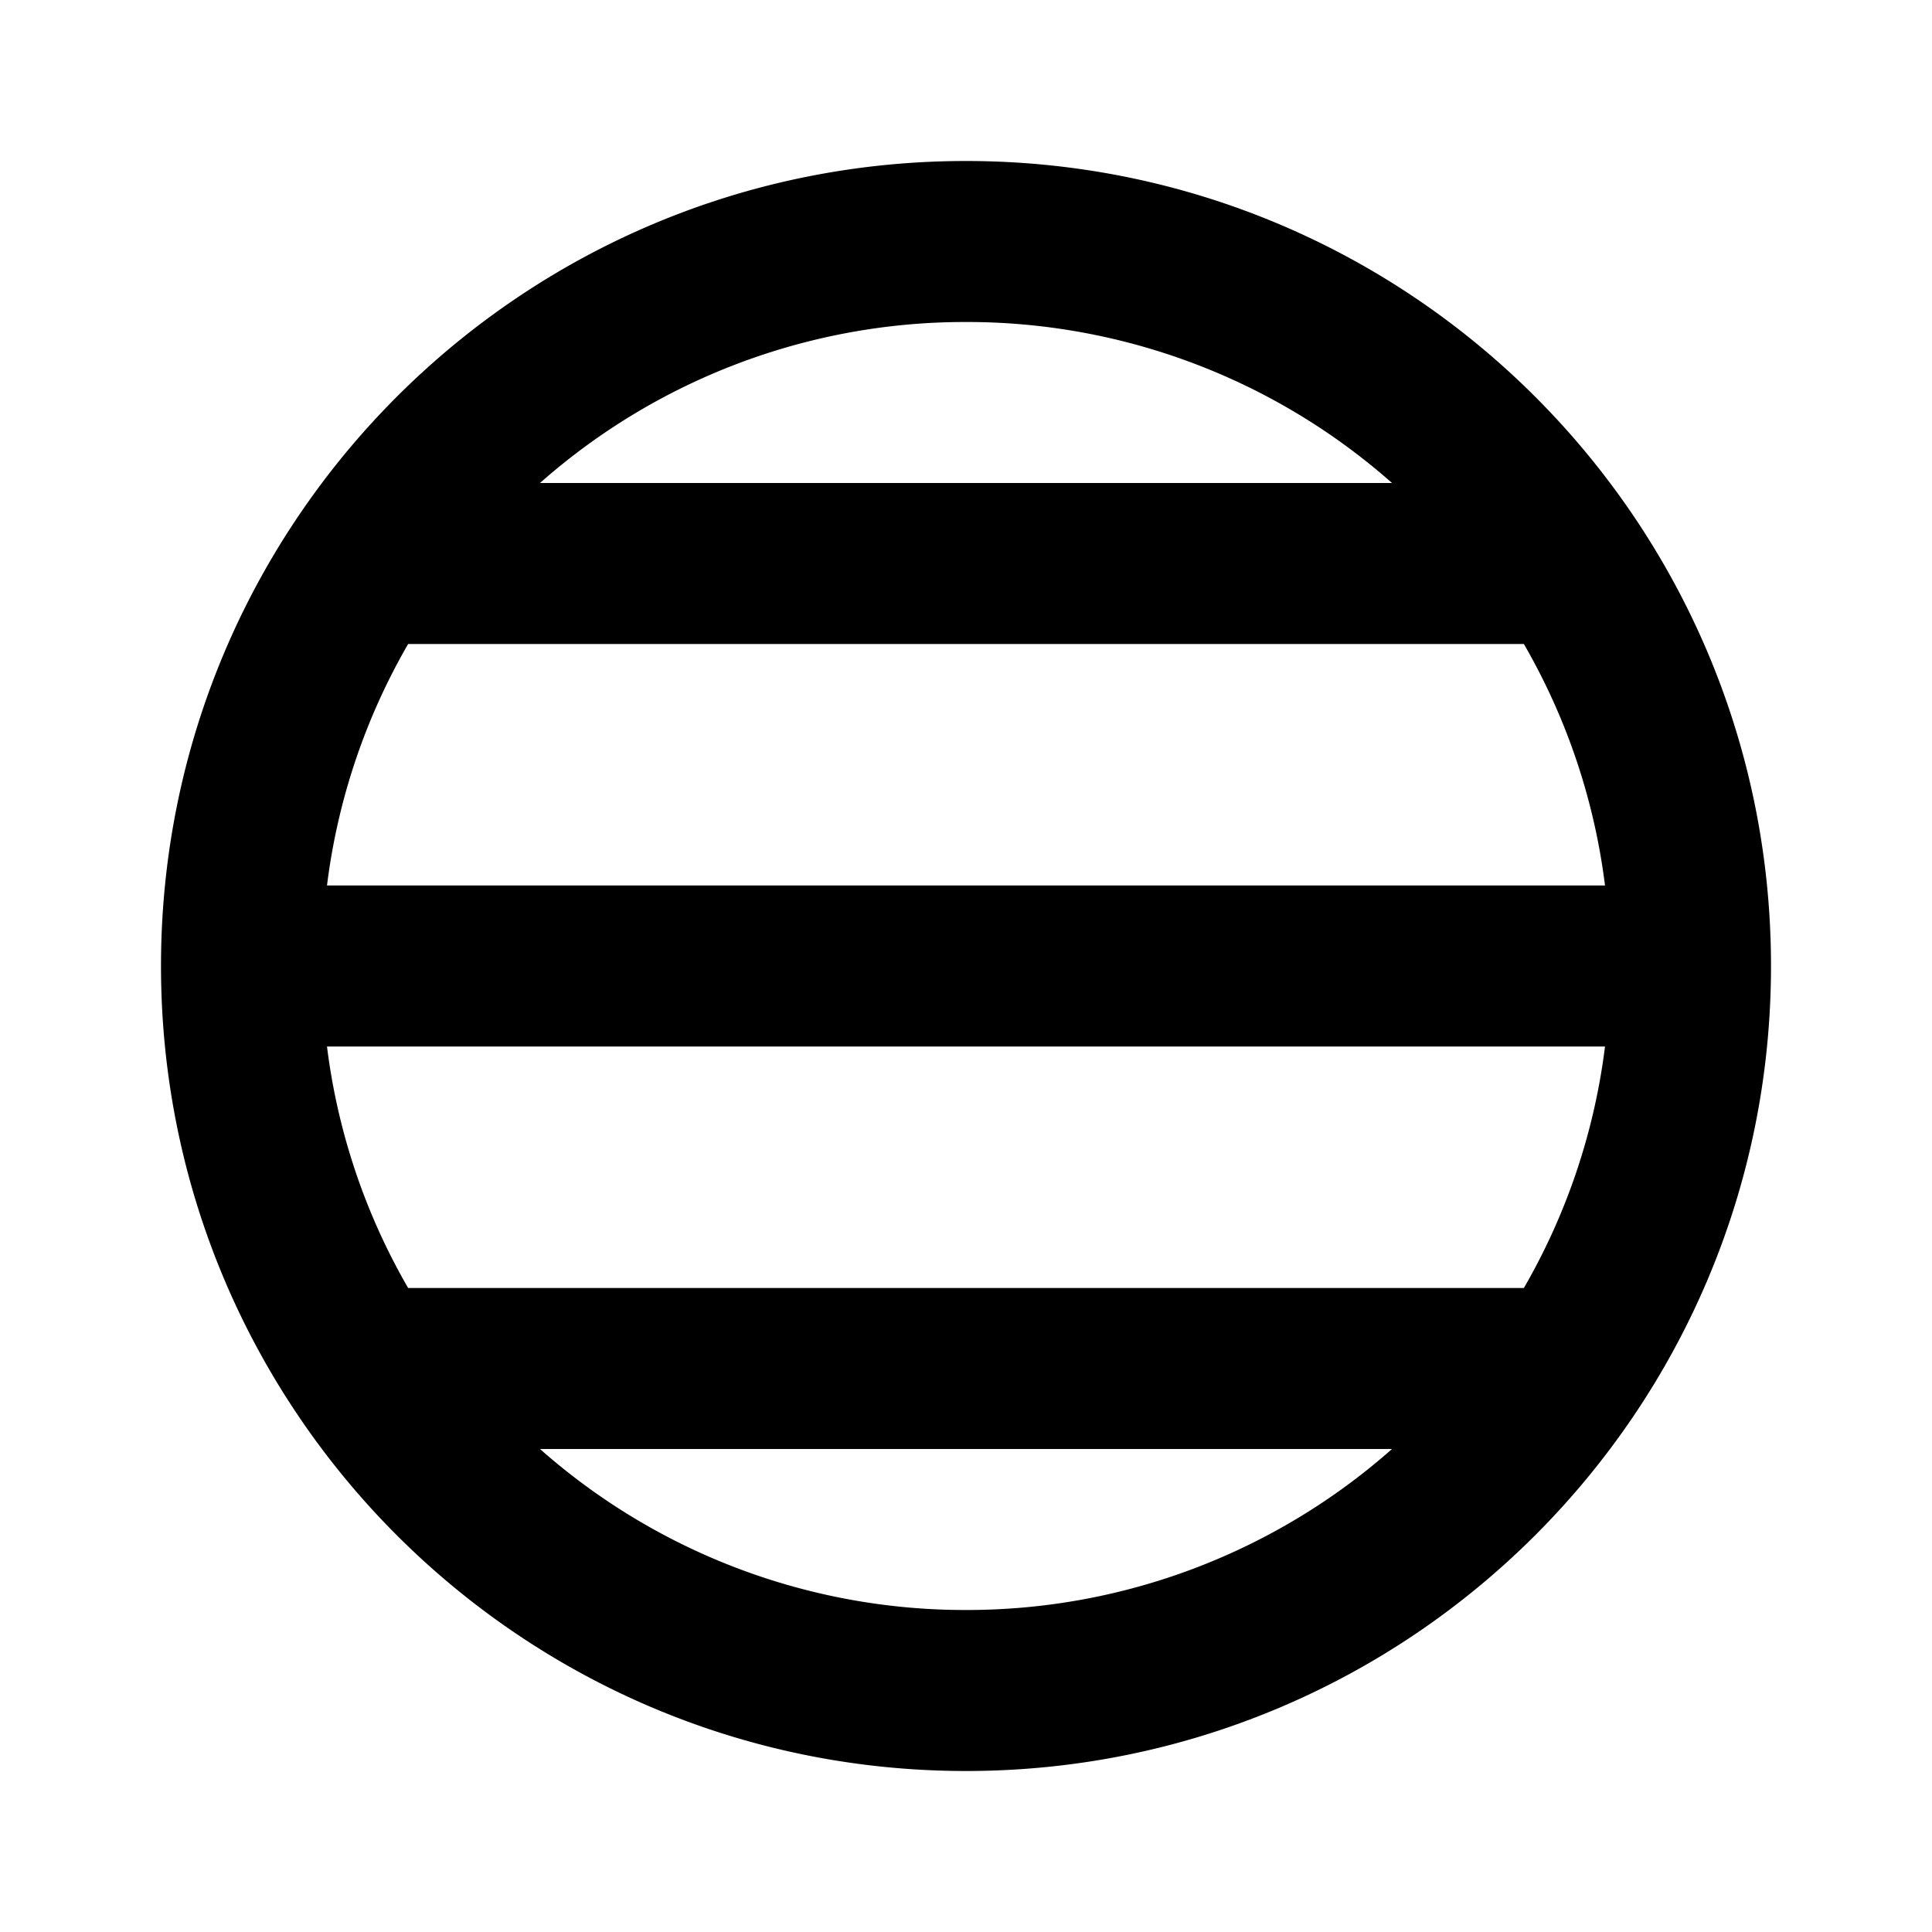 <svg xmlns="http://www.w3.org/2000/svg" width="1em" height="1em" viewBox="0 0 24 24"><g fill="none" fill-rule="evenodd"><path d="M24 0v24H0V0zM12.594 23.258l-.012.002l-.071.035l-.02.004l-.014-.004l-.071-.036c-.01-.003-.019 0-.024.006l-.004.01l-.017.428l.005.02l.01.013l.104.074l.015.004l.012-.004l.104-.074l.012-.016l.004-.017l-.017-.427c-.002-.01-.009-.017-.016-.018m.264-.113l-.014.002l-.184.093l-.01.01l-.003.011l.018.43l.005.012l.008.008l.201.092c.012.004.023 0 .029-.008l.004-.014l-.034-.614c-.003-.012-.01-.02-.02-.022m-.715.002a.023.023 0 0 0-.027.006l-.006.014l-.034.614c0 .012.007.02.017.024l.015-.002l.201-.093l.01-.008l.003-.011l.018-.43l-.003-.012l-.01-.01z"/><path fill="currentColor" d="M2 12C2 6.477 6.477 2 12 2s10 4.477 10 10s-4.477 10-10 10S2 17.523 2 12m2.062-1A7.948 7.948 0 0 1 5.07 8h13.86a7.947 7.947 0 0 1 1.008 3zM12 4a7.97 7.97 0 0 1 5.292 2H6.708A7.97 7.97 0 0 1 12 4m5.292 14A7.97 7.97 0 0 1 12 20a7.97 7.97 0 0 1-5.292-2zm1.638-2H5.07a7.948 7.948 0 0 1-1.008-3h15.876a7.947 7.947 0 0 1-1.008 3"/></g></svg>
